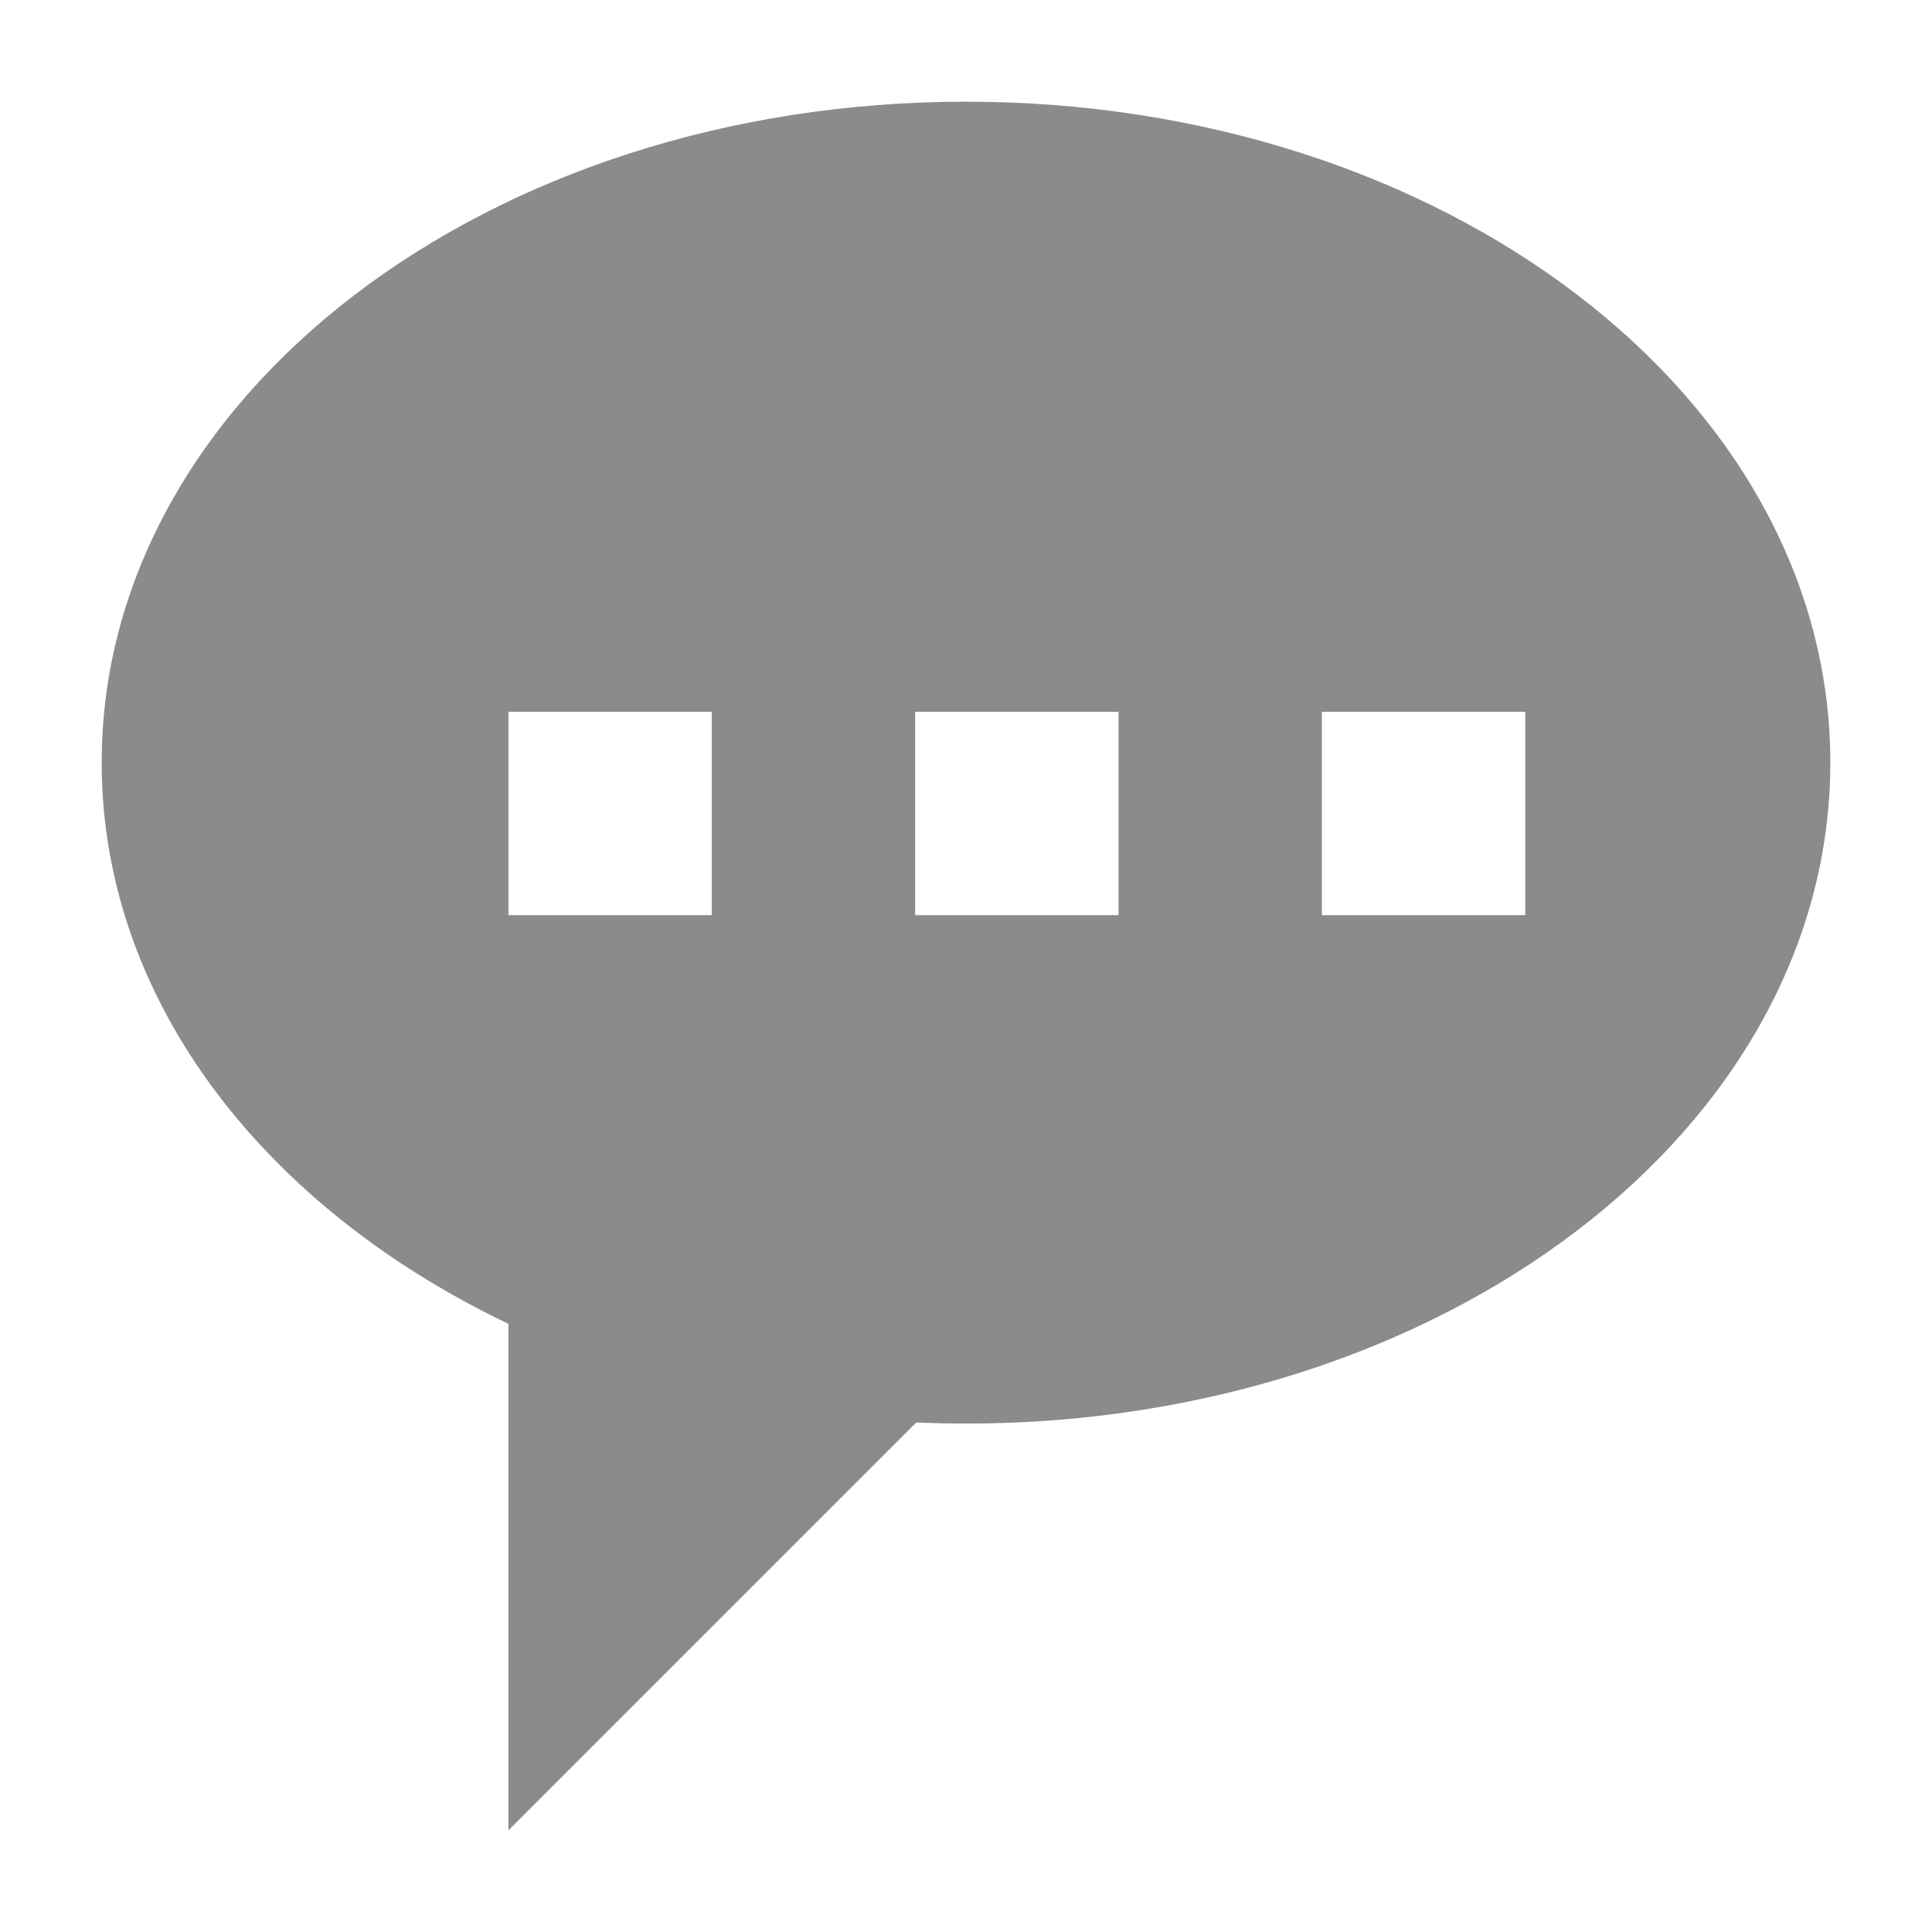 <?xml version="1.0" encoding="utf-8"?>
<!-- Generator: Adobe Illustrator 21.0.0, SVG Export Plug-In . SVG Version: 6.00 Build 0)  -->
<svg version="1.1" id="图层_3" xmlns="http://www.w3.org/2000/svg" xmlns:xlink="http://www.w3.org/1999/xlink" x="0px" y="0px"
	 viewBox="0 0 19 19" style="enable-background:new 0 0 19 19;" xml:space="preserve">
<style type="text/css">
	.st0{fill:#8b8b8b;}
</style>
<title>画板 1</title>
<polygon class="st0" points="5,12 5,18 11,12 "/>
<path class="st0" d="M9.5,1C4.8,1,1,3.9,1,7.5S4.8,14,9.5,14S18,11.1,18,7.5S14.2,1,9.5,1z M7,9H5V7h2V9z M11,9H9V7h2V9z M15,9h-2V7
	h2V9z"/>
</svg>
